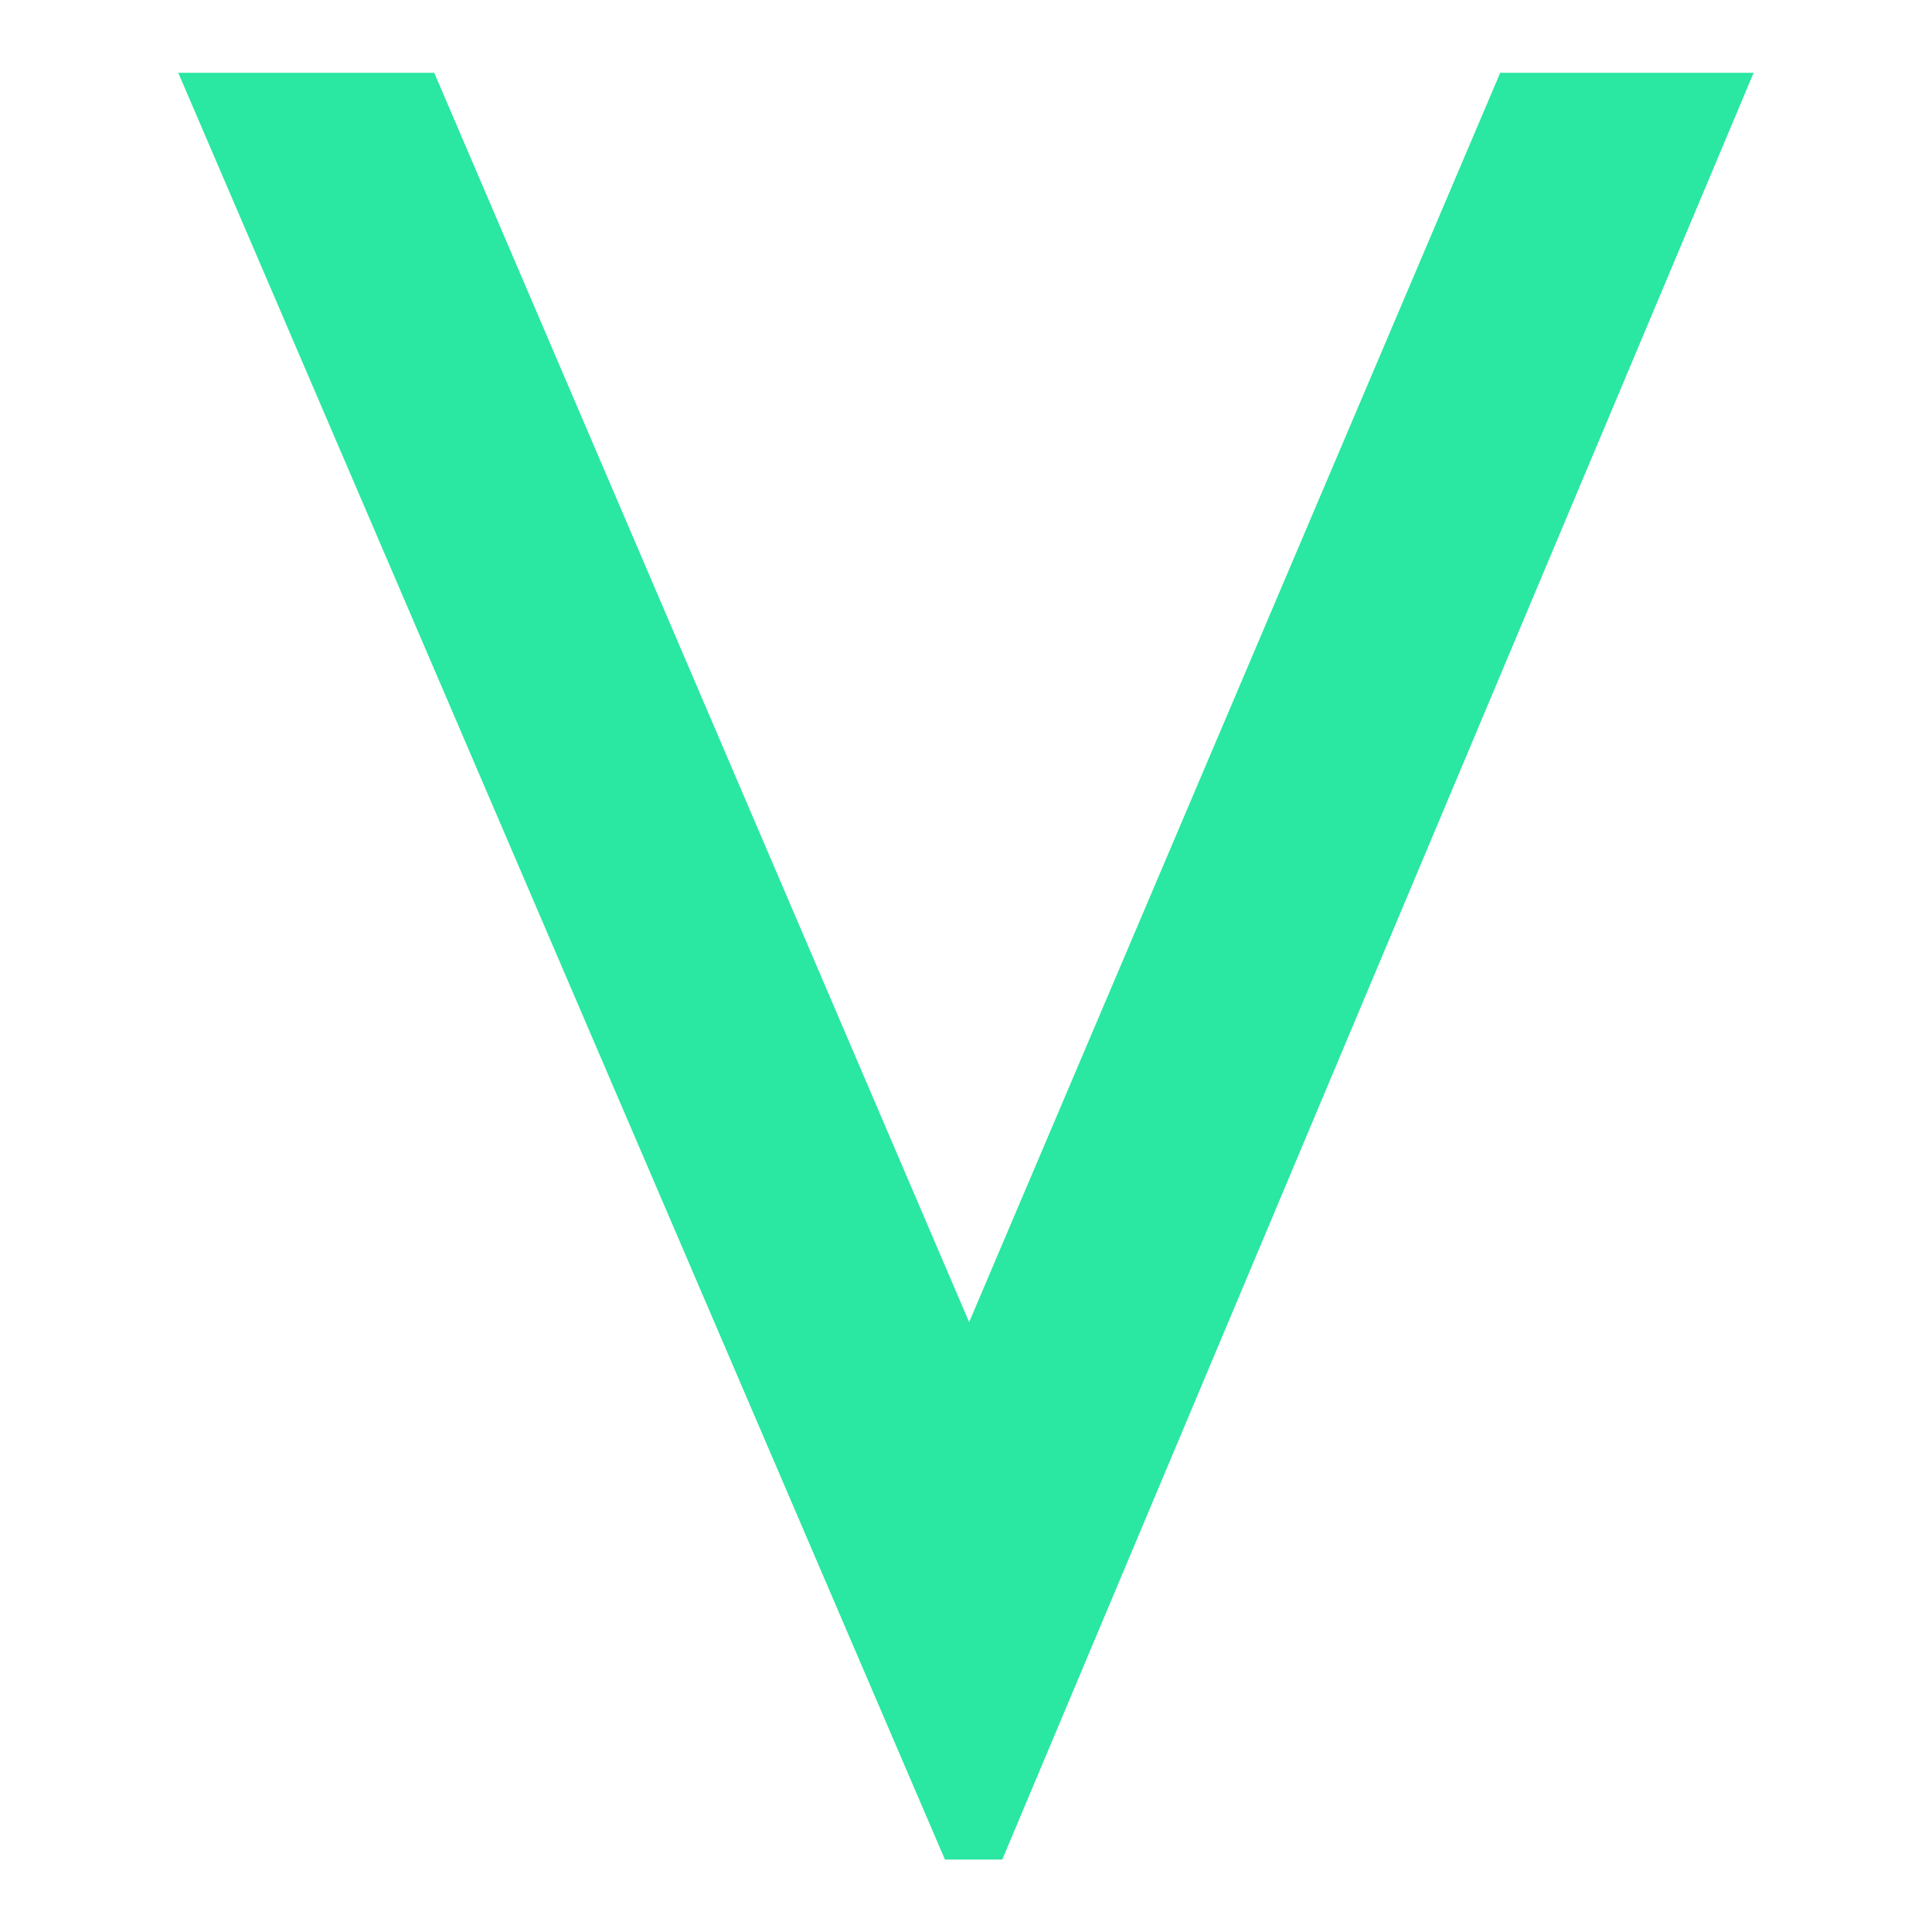 <svg xmlns="http://www.w3.org/2000/svg" width="4000" height="4000" viewBox="0 0 4000 4000">
    <defs>
        <style>
            .cls-1 {
            fill: #2ae7a2;
            fill-rule: evenodd;
            }
        </style>
    </defs>
    <path id="V_shape_copy" data-name="V shape copy" class="cls-1"
          d="M2006.5,2737.36L899.078,150.739H369.093L1956.41,3850.07h118.64L3630.72,150.739h-524.7Z"/>
</svg>
